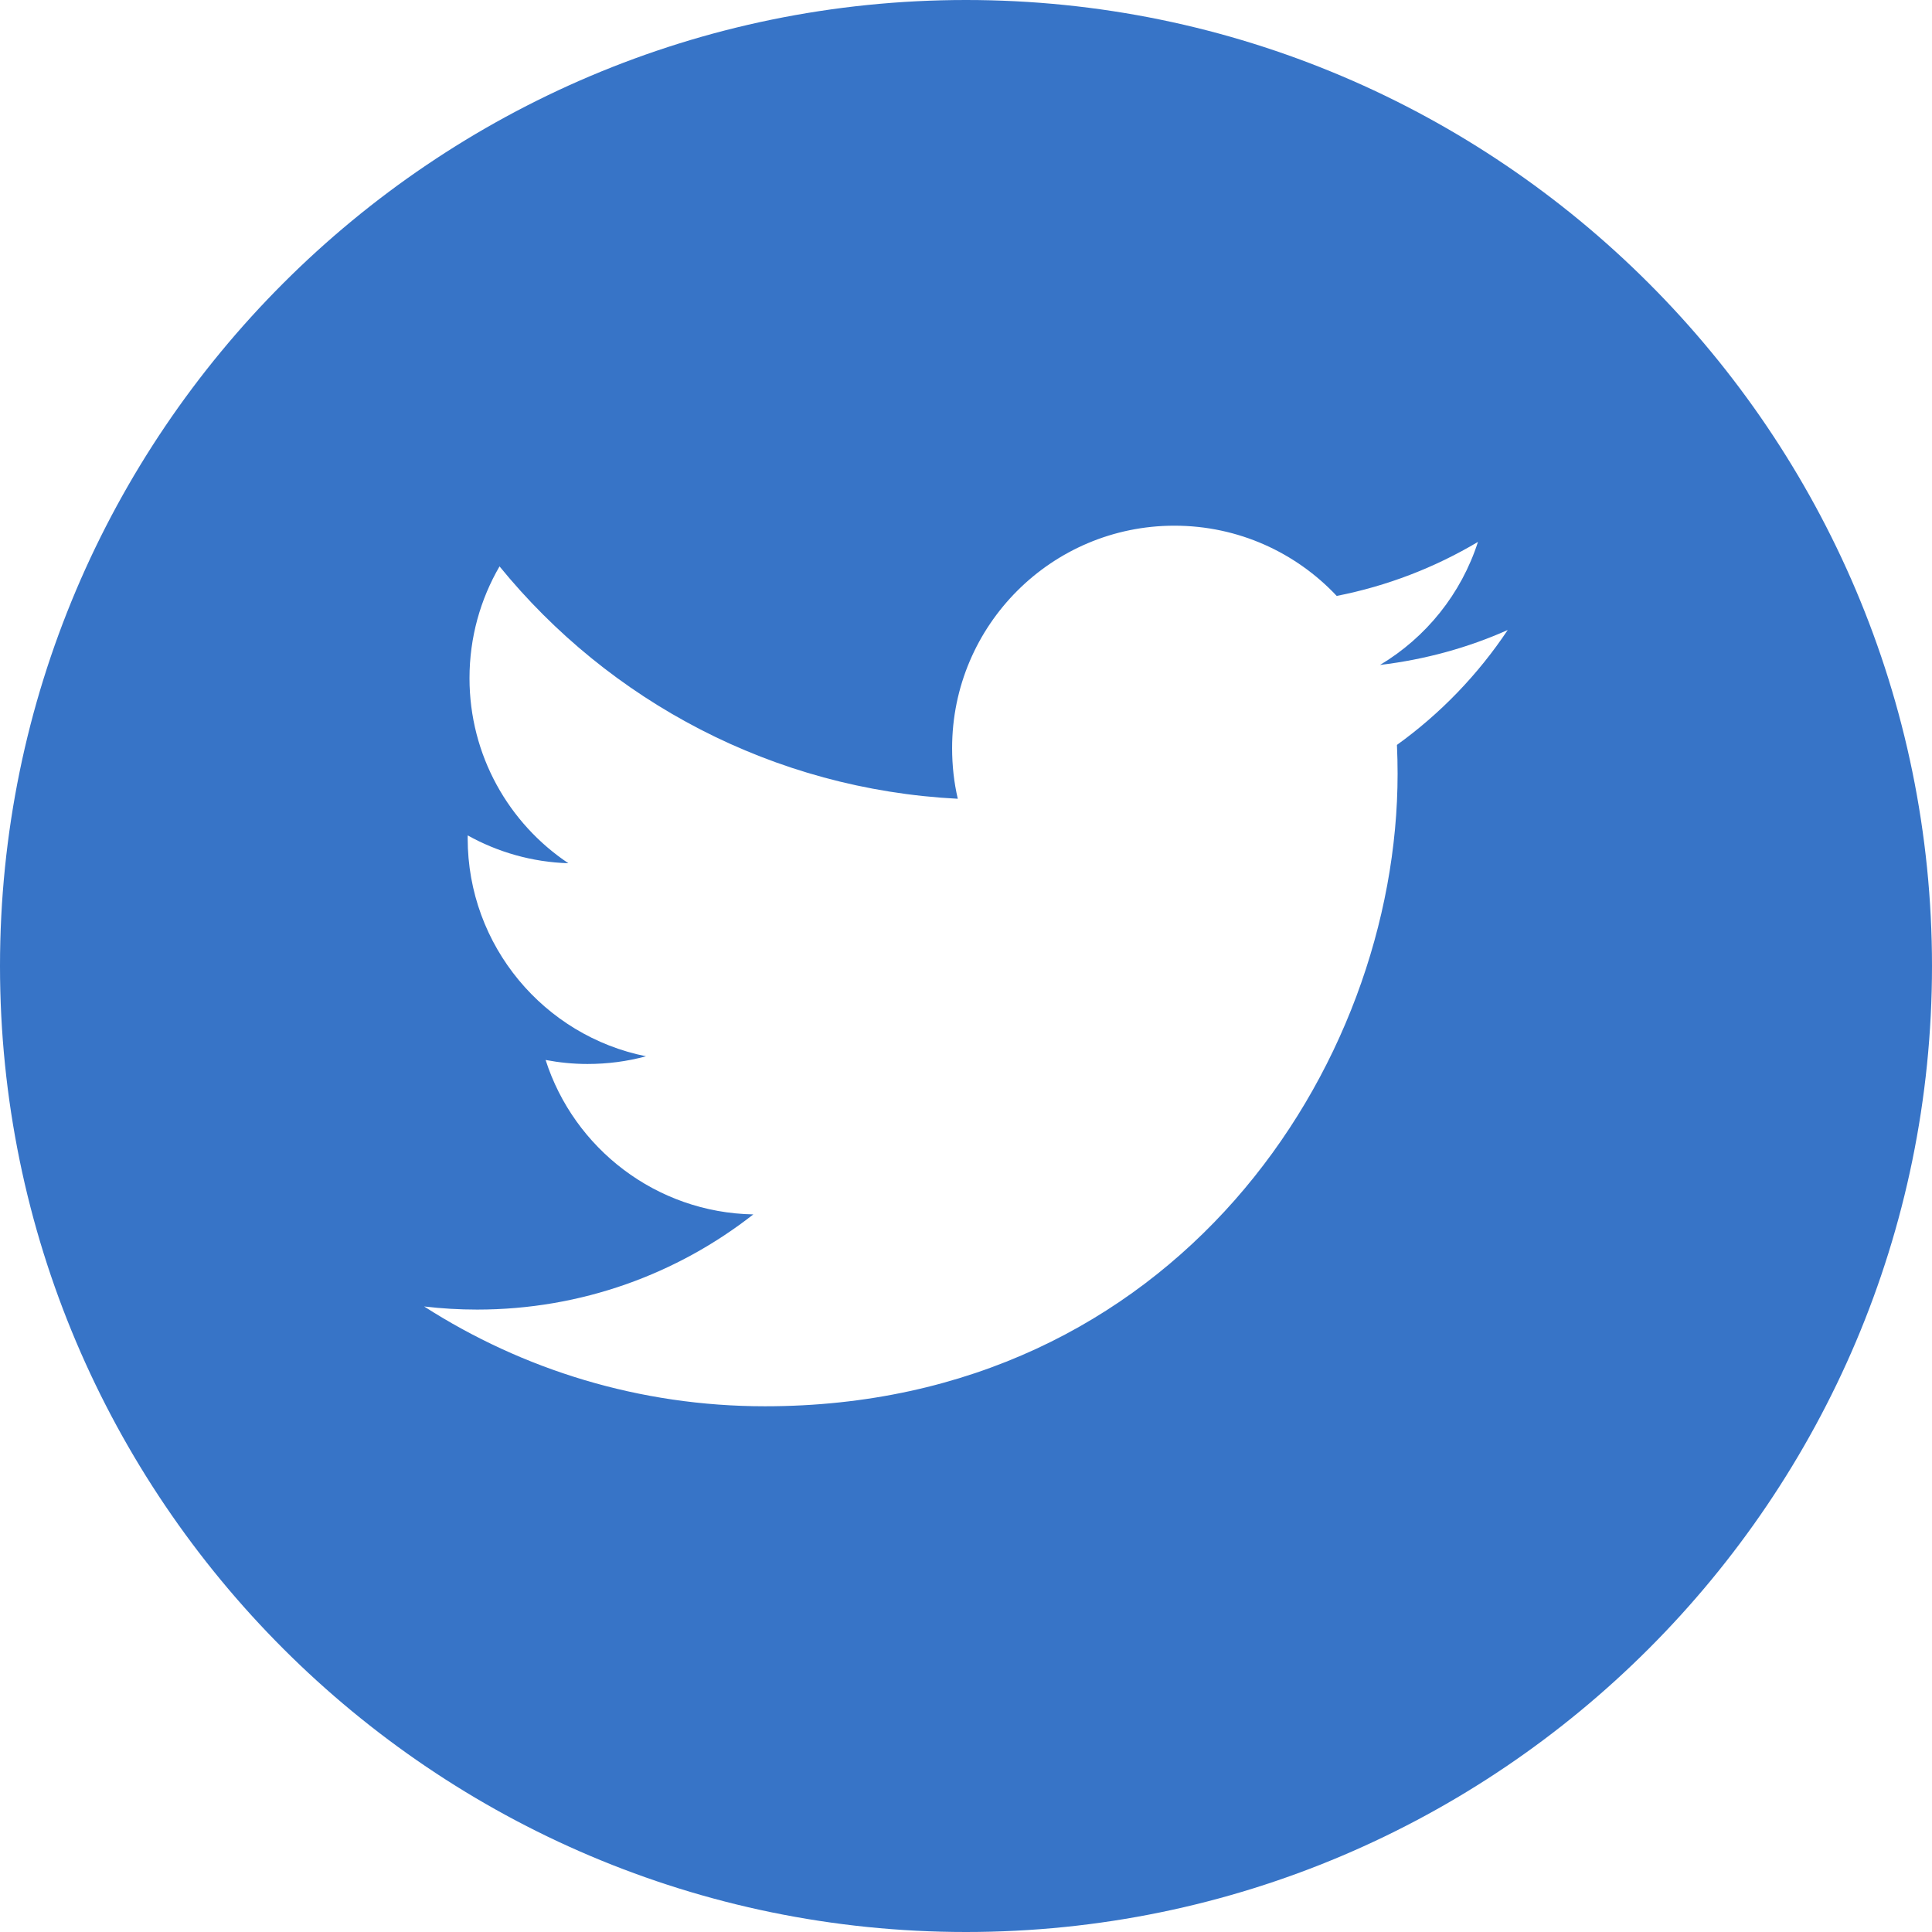<?xml version="1.0" encoding="utf-8"?>
<!-- Generator: Adobe Illustrator 16.0.4, SVG Export Plug-In . SVG Version: 6.00 Build 0)  -->
<!DOCTYPE svg PUBLIC "-//W3C//DTD SVG 1.1//EN" "http://www.w3.org/Graphics/SVG/1.1/DTD/svg11.dtd">
<svg version="1.1" id="Capa_1" xmlns="http://www.w3.org/2000/svg" xmlns:xlink="http://www.w3.org/1999/xlink" x="0px" y="0px"
	 width="49.652px" height="49.652px" viewBox="0 0 49.652 49.652" enable-background="new 0 0 49.652 49.652" xml:space="preserve">
<g>
	<g>
		<path fill="#3774C7" d="M24.826,0C11.137,0,0,11.136,0,24.826c0,13.688,11.138,24.826,24.826,24.826s24.826-11.138,24.826-24.826
			C49.652,11.136,38.516,0,24.826,0z M35.901,19.144c0.011,0.246,0.017,0.493,0.017,0.741c0,7.552-5.746,16.256-16.259,16.256
			c-3.227,0-6.23-0.943-8.759-2.565c0.447,0.053,0.901,0.08,1.363,0.08c2.678,0,5.141-0.914,7.097-2.446
			c-2.5-0.046-4.611-1.698-5.338-3.969c0.348,0.066,0.707,0.103,1.074,0.103c0.521,0,1.026-0.067,1.506-0.198
			c-2.614-0.524-4.583-2.833-4.583-5.604c0-0.023,0-0.049,0.001-0.072c0.77,0.428,1.65,0.686,2.587,0.715
			c-1.532-1.023-2.541-2.773-2.541-4.756c0-1.048,0.281-2.029,0.772-2.873c2.817,3.458,7.029,5.731,11.777,5.972
			c-0.098-0.419-0.146-0.854-0.146-1.303c0-3.155,2.558-5.715,5.713-5.715c1.644,0,3.127,0.694,4.171,1.805
			c1.303-0.256,2.522-0.73,3.63-1.388c-0.43,1.335-1.333,2.454-2.517,3.162c1.157-0.138,2.262-0.443,3.282-0.898
			C37.987,17.334,37.018,18.341,35.901,19.144z"/>
	</g>
</g>
</svg>
